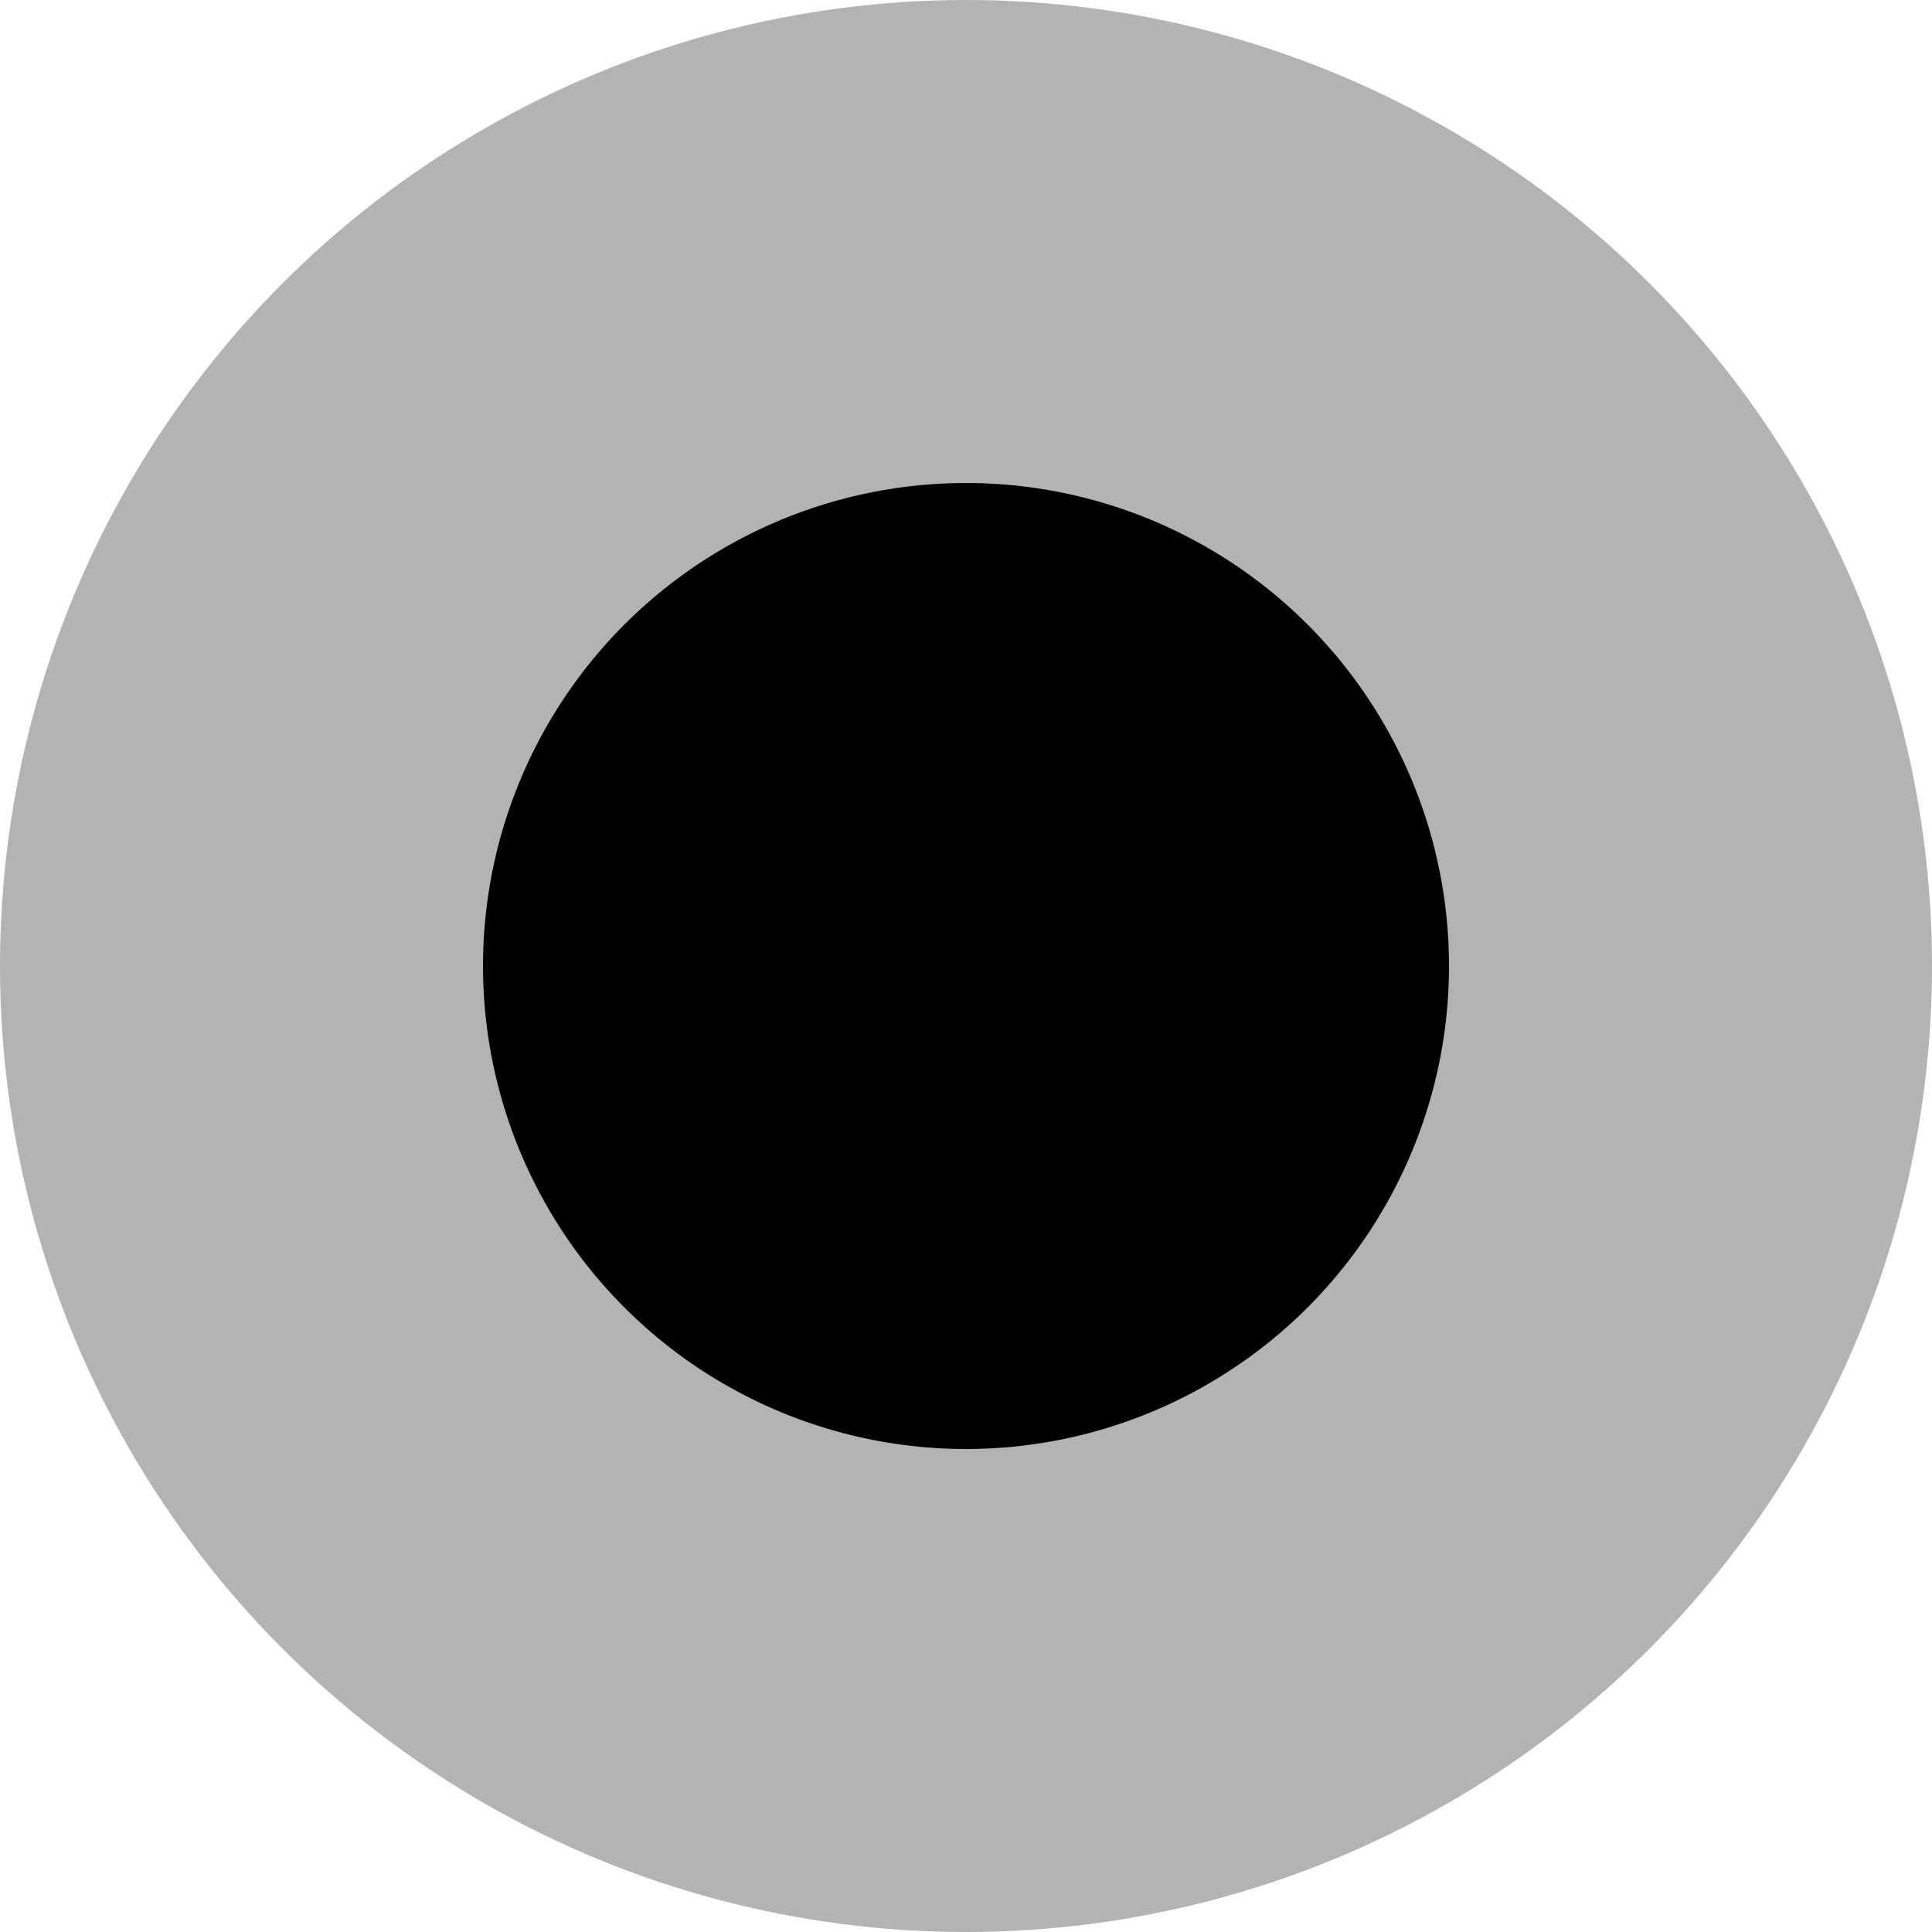 
<svg xmlns="http://www.w3.org/2000/svg" x="0px" y="0px"
	 viewBox="0 0 16 16" style="enable-background:new 0 0 16 16;" xml:space="preserve">
<style type="text/css">
	.wdt-custom-bullet{opacity:0.3;enable-background:new    ;}
</style>
<g>
	<circle class="wdt-custom-bullet" cx="8" cy="8" r="8"/>
	<circle cx="8" cy="8" r="4"/>
</g>
</svg>
